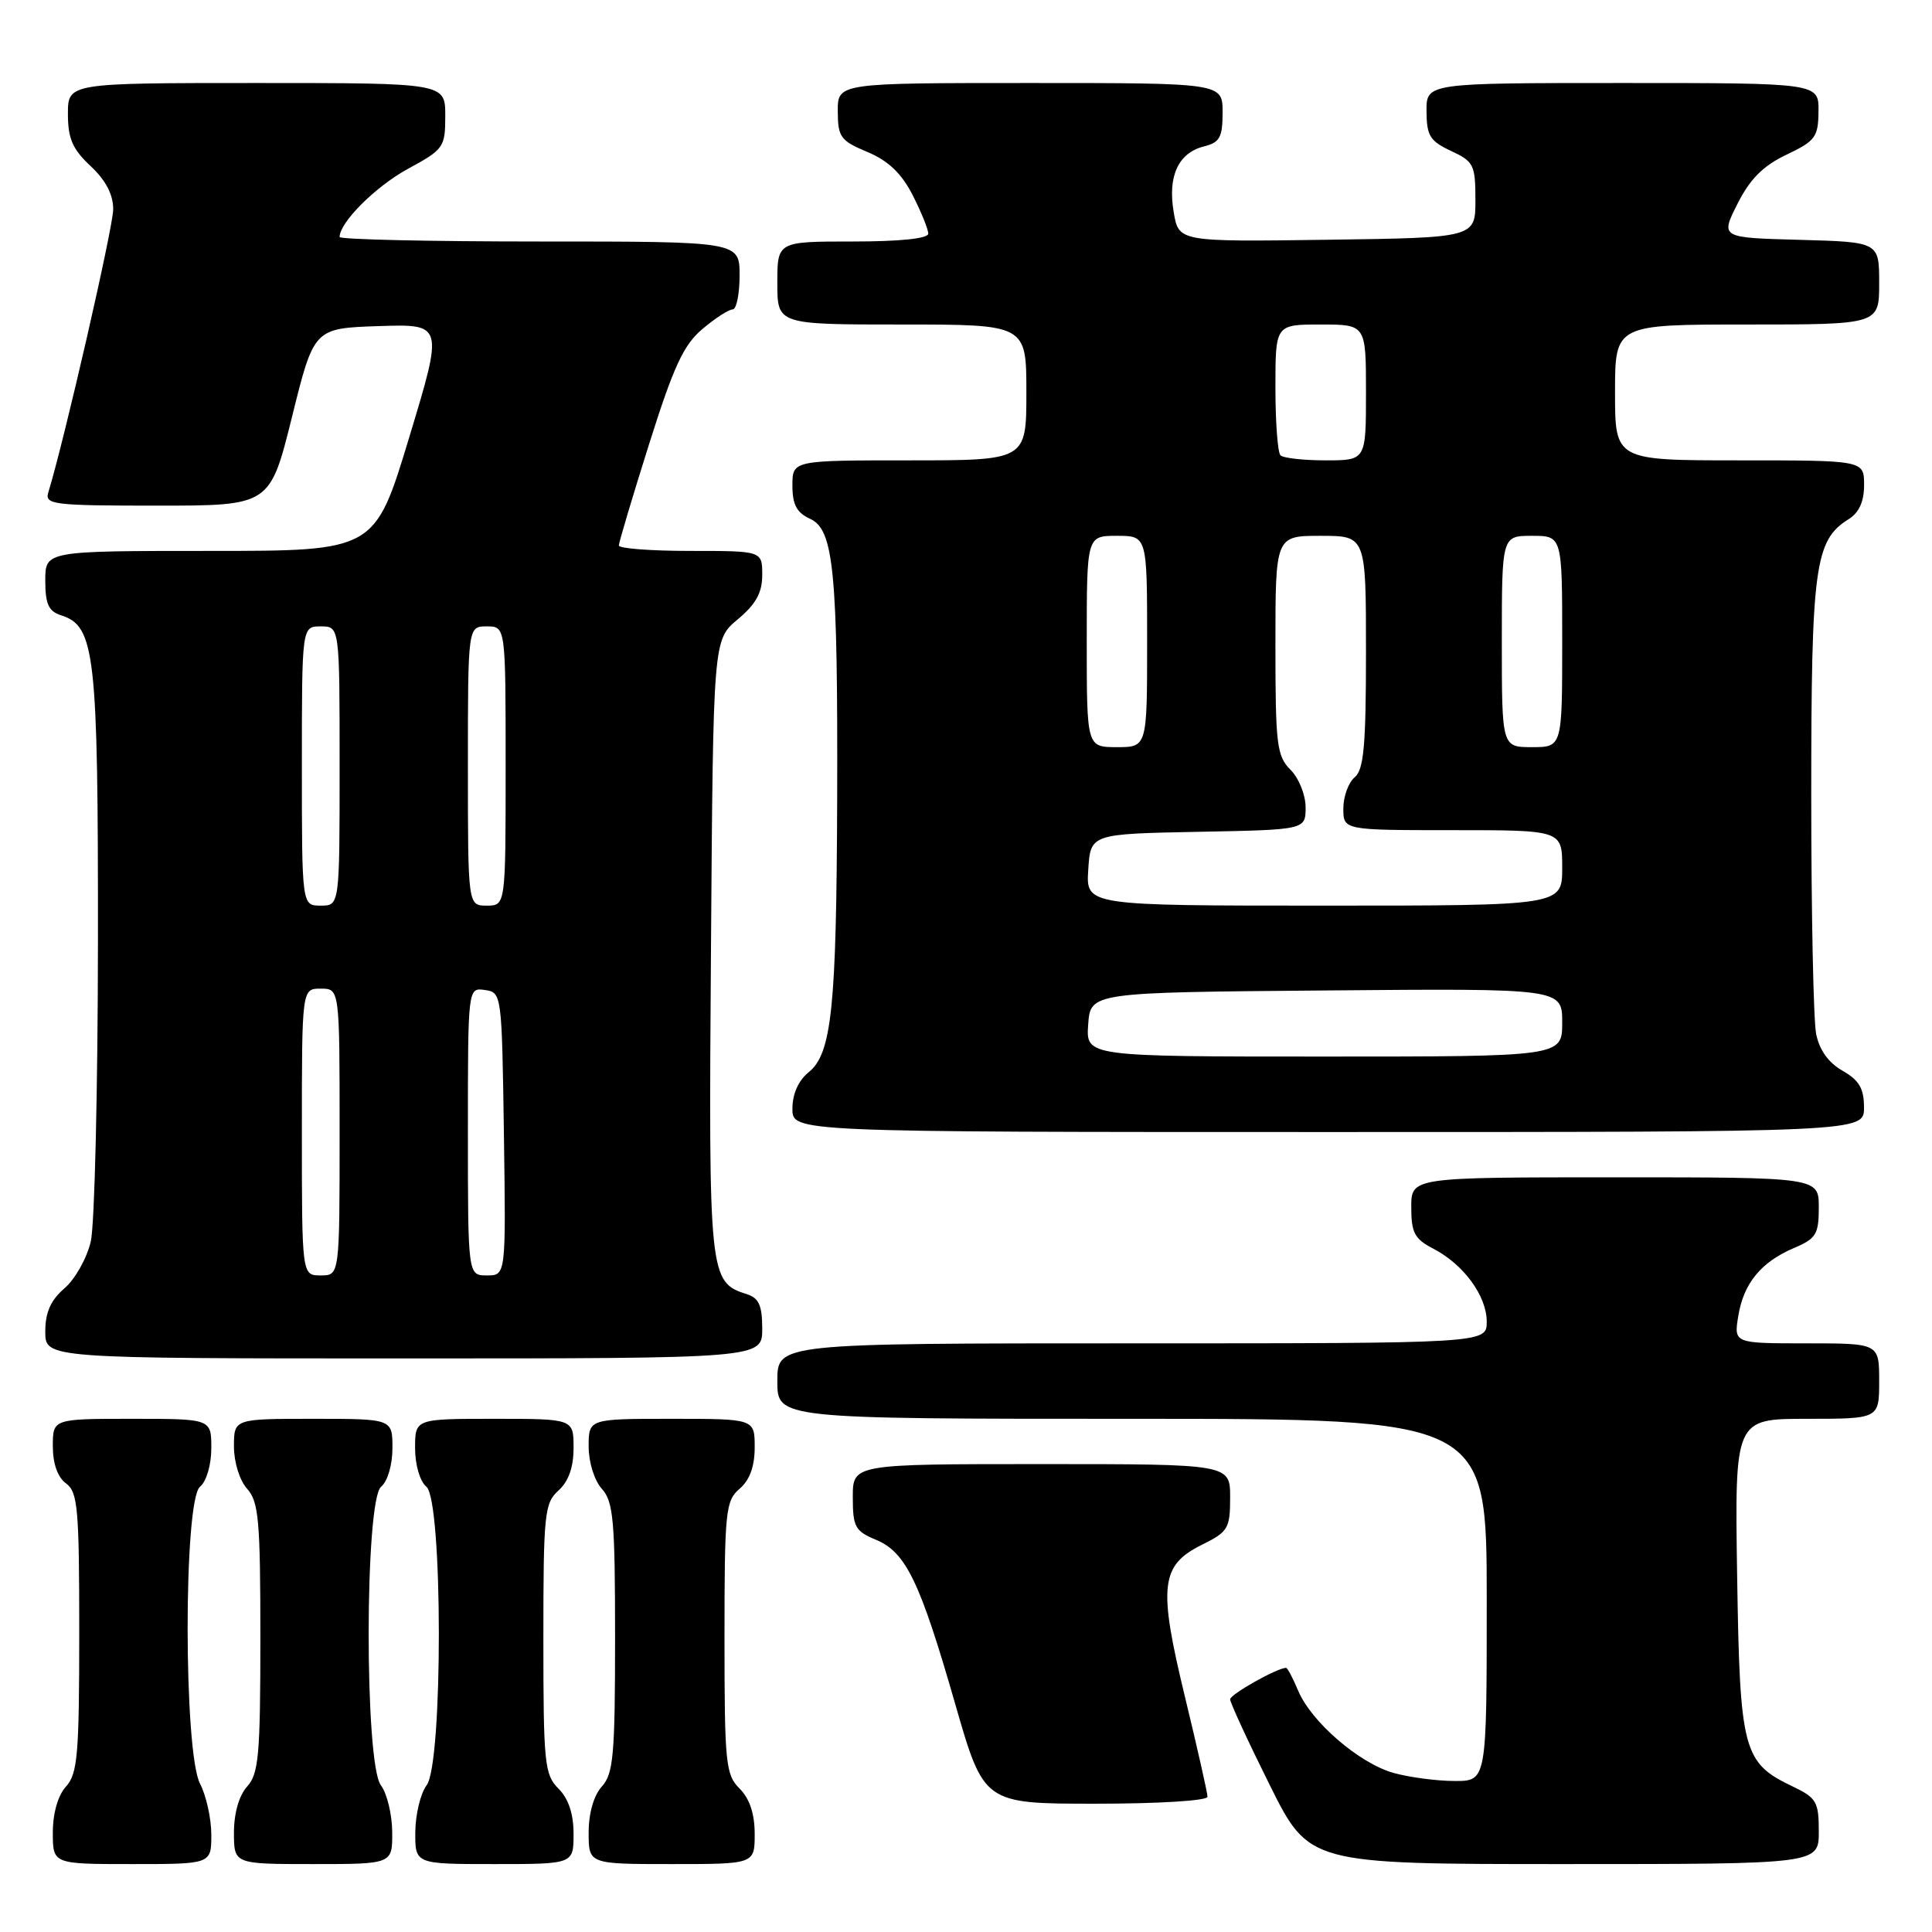 <?xml version="1.0" encoding="UTF-8" standalone="no"?>
<!DOCTYPE svg PUBLIC "-//W3C//DTD SVG 1.1//EN" "http://www.w3.org/Graphics/SVG/1.1/DTD/svg11.dtd" >
<svg xmlns="http://www.w3.org/2000/svg" xmlns:xlink="http://www.w3.org/1999/xlink" version="1.1" viewBox="0 0 256 256">
 <g >
 <path fill="currentColor"
d=" M 28.00 243.11 C 28.00 240.98 27.33 237.94 26.51 236.36 C 24.32 232.17 24.31 198.81 26.50 197.00 C 27.36 196.29 28.00 194.10 28.00 191.88 C 28.00 188.00 28.00 188.00 17.50 188.00 C 7.00 188.00 7.00 188.00 7.00 191.64 C 7.00 193.95 7.64 195.75 8.75 196.56 C 10.31 197.70 10.50 199.87 10.50 216.31 C 10.50 232.50 10.28 235.03 8.75 236.72 C 7.67 237.91 7.00 240.26 7.00 242.83 C 7.00 247.00 7.00 247.00 17.50 247.00 C 28.00 247.00 28.00 247.00 28.00 243.11 Z  M 51.97 242.75 C 51.95 240.41 51.28 237.63 50.47 236.56 C 48.29 233.68 48.32 198.81 50.50 197.00 C 51.36 196.29 52.00 194.10 52.00 191.88 C 52.00 188.00 52.00 188.00 41.50 188.00 C 31.00 188.00 31.00 188.00 31.00 191.67 C 31.00 193.76 31.75 196.17 32.75 197.28 C 34.28 198.97 34.50 201.46 34.50 217.00 C 34.50 232.54 34.28 235.03 32.75 236.72 C 31.67 237.91 31.00 240.26 31.00 242.83 C 31.00 247.00 31.00 247.00 41.50 247.00 C 52.00 247.00 52.00 247.00 51.97 242.75 Z  M 76.00 243.00 C 76.00 240.33 75.33 238.33 74.00 237.00 C 72.15 235.15 72.00 233.67 72.00 217.15 C 72.00 200.58 72.14 199.18 74.00 197.50 C 75.34 196.29 76.00 194.42 76.00 191.85 C 76.00 188.00 76.00 188.00 65.50 188.00 C 55.00 188.00 55.00 188.00 55.00 191.88 C 55.00 194.10 55.64 196.29 56.50 197.00 C 58.68 198.81 58.71 233.68 56.53 236.56 C 55.72 237.63 55.05 240.41 55.03 242.75 C 55.00 247.00 55.00 247.00 65.50 247.00 C 76.00 247.00 76.00 247.00 76.00 243.00 Z  M 100.00 243.00 C 100.00 240.33 99.33 238.33 98.00 237.00 C 96.15 235.15 96.00 233.67 96.00 216.99 C 96.00 200.22 96.14 198.86 98.00 197.27 C 99.34 196.12 100.00 194.32 100.00 191.78 C 100.00 188.00 100.00 188.00 89.00 188.00 C 78.00 188.00 78.00 188.00 78.00 191.67 C 78.00 193.76 78.75 196.17 79.75 197.28 C 81.28 198.97 81.50 201.46 81.50 217.00 C 81.50 232.54 81.28 235.03 79.75 236.72 C 78.67 237.91 78.00 240.26 78.00 242.83 C 78.00 247.00 78.00 247.00 89.00 247.00 C 100.00 247.00 100.00 247.00 100.00 243.00 Z  M 241.00 242.69 C 241.00 238.75 240.70 238.23 237.55 236.72 C 230.95 233.58 230.54 232.02 230.18 208.80 C 229.86 188.00 229.86 188.00 239.43 188.00 C 249.00 188.00 249.00 188.00 249.00 183.00 C 249.00 178.00 249.00 178.00 239.37 178.00 C 229.74 178.00 229.74 178.00 230.33 174.38 C 231.03 170.04 233.36 167.21 237.75 165.35 C 240.64 164.12 241.00 163.54 241.00 159.99 C 241.00 156.00 241.00 156.00 214.00 156.00 C 187.00 156.00 187.00 156.00 187.00 159.97 C 187.00 163.35 187.44 164.17 189.91 165.45 C 193.94 167.54 197.00 171.72 197.00 175.13 C 197.00 178.00 197.00 178.00 150.00 178.00 C 103.00 178.00 103.00 178.00 103.00 183.00 C 103.00 188.00 103.00 188.00 150.00 188.00 C 197.00 188.00 197.00 188.00 197.00 212.00 C 197.00 236.00 197.00 236.00 192.75 235.99 C 190.41 235.99 186.78 235.51 184.68 234.93 C 180.11 233.66 173.72 228.14 172.00 223.99 C 171.31 222.35 170.60 221.00 170.41 221.00 C 169.24 221.00 163.00 224.51 163.00 225.17 C 163.00 225.61 165.35 230.71 168.23 236.49 C 173.46 247.00 173.46 247.00 207.23 247.00 C 241.00 247.00 241.00 247.00 241.00 242.69 Z  M 160.00 238.08 C 160.00 237.57 158.65 231.61 157.01 224.83 C 153.45 210.14 153.76 207.41 159.30 204.67 C 162.73 202.97 163.00 202.52 163.00 198.42 C 163.00 194.00 163.00 194.00 138.00 194.00 C 113.00 194.00 113.00 194.00 113.00 198.38 C 113.00 202.32 113.31 202.88 116.05 204.02 C 120.03 205.67 121.89 209.51 126.56 225.75 C 130.37 239.00 130.37 239.00 145.19 239.00 C 153.58 239.00 160.00 238.60 160.00 238.08 Z  M 101.00 176.07 C 101.00 173.00 100.56 171.99 98.97 171.49 C 93.96 169.90 93.89 169.22 94.21 125.50 C 94.50 84.78 94.50 84.78 97.75 82.07 C 100.17 80.05 101.00 78.54 101.00 76.18 C 101.00 73.00 101.00 73.00 91.50 73.00 C 86.28 73.00 82.00 72.68 82.00 72.28 C 82.00 71.89 83.80 65.85 86.00 58.87 C 89.26 48.54 90.58 45.69 93.08 43.59 C 94.77 42.16 96.57 41.00 97.08 41.00 C 97.58 41.00 98.00 38.98 98.00 36.50 C 98.00 32.00 98.00 32.00 71.50 32.00 C 56.92 32.00 45.00 31.73 45.00 31.40 C 45.00 29.47 49.78 24.70 54.04 22.38 C 58.81 19.79 59.00 19.52 59.00 15.34 C 59.00 11.00 59.00 11.00 34.00 11.00 C 9.00 11.00 9.00 11.00 9.00 15.10 C 9.00 18.36 9.61 19.77 12.00 22.00 C 14.01 23.88 15.00 25.77 15.00 27.73 C 15.00 30.08 8.54 58.28 6.40 65.25 C 5.91 66.86 7.04 67.00 20.82 67.00 C 35.77 67.00 35.77 67.00 38.69 55.25 C 41.60 43.50 41.60 43.50 50.18 43.21 C 58.77 42.93 58.77 42.93 54.22 57.96 C 49.67 73.00 49.67 73.00 27.83 73.00 C 6.00 73.00 6.00 73.00 6.00 76.93 C 6.00 80.04 6.44 81.00 8.09 81.53 C 12.60 82.96 13.00 86.50 12.98 124.72 C 12.96 144.40 12.54 162.30 12.03 164.50 C 11.52 166.70 9.96 169.49 8.55 170.70 C 6.71 172.29 6.00 173.89 6.00 176.45 C 6.00 180.00 6.00 180.00 53.50 180.00 C 101.00 180.00 101.00 180.00 101.00 176.07 Z  M 246.99 146.75 C 246.99 144.23 246.35 143.14 244.15 141.88 C 242.29 140.83 241.08 139.14 240.65 137.01 C 240.29 135.22 240.00 120.97 240.00 105.34 C 240.00 75.11 240.47 71.59 244.93 68.81 C 246.34 67.93 247.00 66.47 247.00 64.26 C 247.00 61.00 247.00 61.00 230.50 61.00 C 214.00 61.00 214.00 61.00 214.00 52.00 C 214.00 43.00 214.00 43.00 231.50 43.00 C 249.00 43.00 249.00 43.00 249.00 37.53 C 249.00 32.07 249.00 32.07 238.48 31.78 C 227.96 31.50 227.96 31.50 230.23 27.00 C 231.89 23.70 233.63 21.97 236.71 20.50 C 240.55 18.68 240.93 18.16 240.96 14.75 C 241.00 11.00 241.00 11.00 215.00 11.00 C 189.00 11.00 189.00 11.00 189.02 14.75 C 189.04 17.99 189.48 18.70 192.27 20.00 C 195.28 21.40 195.50 21.84 195.50 26.50 C 195.50 31.50 195.50 31.50 175.84 31.77 C 156.18 32.04 156.18 32.04 155.52 28.10 C 154.71 23.34 156.13 20.26 159.53 19.40 C 161.63 18.88 162.00 18.20 162.00 14.89 C 162.00 11.00 162.00 11.00 136.50 11.00 C 111.00 11.00 111.00 11.00 111.01 14.75 C 111.02 18.16 111.37 18.65 114.94 20.14 C 117.72 21.31 119.45 22.97 120.93 25.85 C 122.07 28.09 123.00 30.39 123.00 30.96 C 123.00 31.61 119.26 32.00 113.00 32.00 C 103.00 32.00 103.00 32.00 103.00 37.50 C 103.00 43.00 103.00 43.00 119.50 43.00 C 136.00 43.00 136.00 43.00 136.00 52.00 C 136.00 61.00 136.00 61.00 120.50 61.00 C 105.00 61.00 105.00 61.00 105.00 64.34 C 105.00 66.87 105.57 67.94 107.35 68.75 C 110.49 70.18 111.02 75.67 110.93 105.90 C 110.84 133.53 110.21 139.60 107.16 142.07 C 105.79 143.18 105.00 144.95 105.00 146.91 C 105.00 150.00 105.00 150.00 176.00 150.00 C 247.00 150.00 247.00 150.00 246.99 146.75 Z  M 40.00 150.00 C 40.00 131.00 40.00 131.00 42.50 131.00 C 45.00 131.00 45.00 131.00 45.00 150.00 C 45.00 169.00 45.00 169.00 42.50 169.00 C 40.00 169.00 40.00 169.00 40.00 150.00 Z  M 62.00 149.93 C 62.00 130.86 62.00 130.86 64.25 131.18 C 66.48 131.50 66.50 131.66 66.77 150.25 C 67.04 169.00 67.04 169.00 64.52 169.00 C 62.00 169.00 62.00 169.00 62.00 149.93 Z  M 40.00 101.50 C 40.00 83.00 40.00 83.00 42.50 83.00 C 45.00 83.00 45.00 83.00 45.00 101.50 C 45.00 120.00 45.00 120.00 42.50 120.00 C 40.00 120.00 40.00 120.00 40.00 101.50 Z  M 62.00 101.50 C 62.00 83.00 62.00 83.00 64.50 83.00 C 67.00 83.00 67.00 83.00 67.00 101.50 C 67.00 120.00 67.00 120.00 64.50 120.00 C 62.00 120.00 62.00 120.00 62.00 101.50 Z  M 144.19 135.75 C 144.50 131.50 144.50 131.50 175.75 131.24 C 207.00 130.97 207.00 130.97 207.00 135.49 C 207.00 140.00 207.00 140.00 175.44 140.00 C 143.89 140.00 143.89 140.00 144.19 135.75 Z  M 144.20 115.25 C 144.50 110.50 144.50 110.50 158.75 110.22 C 173.00 109.95 173.00 109.95 173.00 106.97 C 173.00 105.33 172.10 103.10 171.00 102.00 C 169.18 100.18 169.00 98.67 169.00 85.50 C 169.00 71.00 169.00 71.00 175.00 71.00 C 181.00 71.00 181.00 71.00 181.00 86.38 C 181.00 98.83 180.71 101.99 179.50 103.00 C 178.68 103.68 178.00 105.54 178.00 107.12 C 178.00 110.00 178.00 110.00 192.50 110.00 C 207.00 110.00 207.00 110.00 207.00 115.00 C 207.00 120.00 207.00 120.00 175.45 120.00 C 143.89 120.00 143.89 120.00 144.20 115.25 Z  M 144.00 85.00 C 144.00 71.00 144.00 71.00 148.00 71.00 C 152.00 71.00 152.00 71.00 152.00 85.00 C 152.00 99.00 152.00 99.00 148.00 99.00 C 144.00 99.00 144.00 99.00 144.00 85.00 Z  M 199.00 85.00 C 199.00 71.00 199.00 71.00 203.00 71.00 C 207.00 71.00 207.00 71.00 207.00 85.00 C 207.00 99.00 207.00 99.00 203.00 99.00 C 199.00 99.00 199.00 99.00 199.00 85.00 Z  M 169.67 60.33 C 169.30 59.97 169.00 55.92 169.00 51.33 C 169.00 43.00 169.00 43.00 175.00 43.00 C 181.00 43.00 181.00 43.00 181.00 52.00 C 181.00 61.00 181.00 61.00 175.67 61.00 C 172.73 61.00 170.03 60.70 169.67 60.33 Z "/>
</g>
</svg>